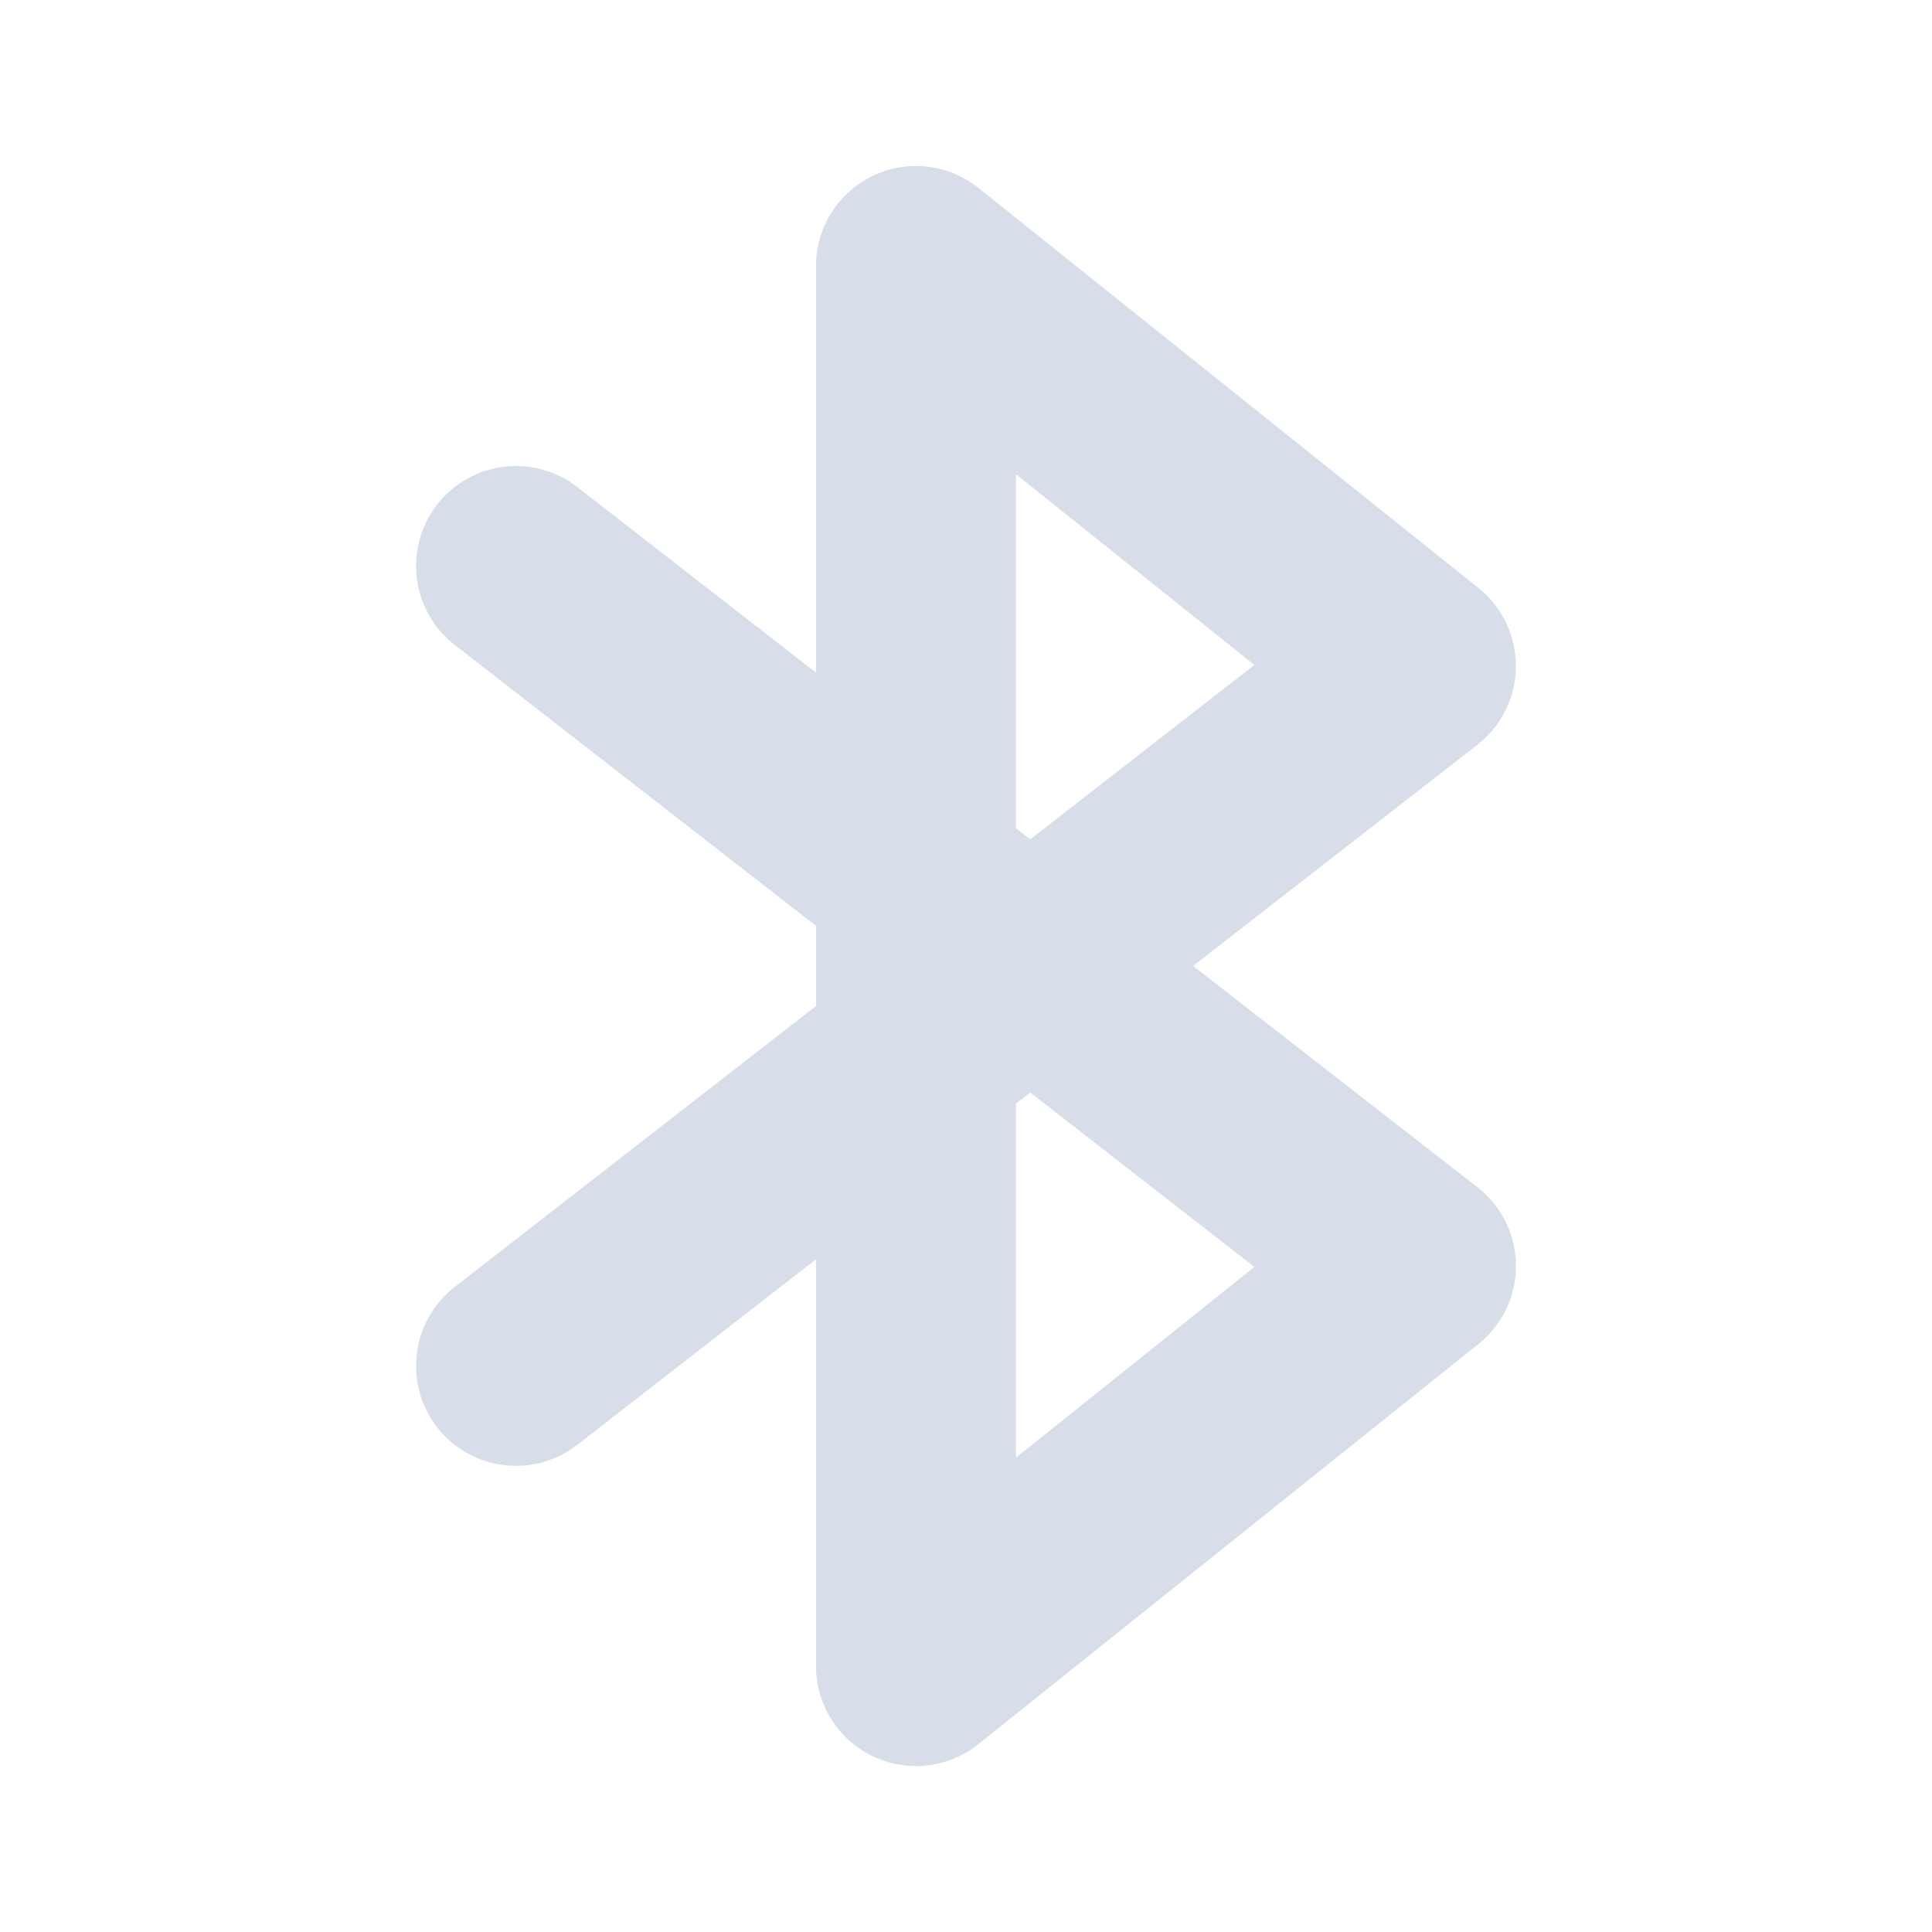 <?xml version="1.0" encoding="UTF-8" standalone="no"?>
<svg
   width="64"
   height="64"
   version="1.1"
   viewBox="0 0 16.933 16.933"
   id="svg7"
   sodipodi:docname="blueman.svg"
   inkscape:version="1.4.2 (ebf0e940d0, 2025-05-08)"
   xmlns:inkscape="http://www.inkscape.org/namespaces/inkscape"
   xmlns:sodipodi="http://sodipodi.sourceforge.net/DTD/sodipodi-0.dtd"
   xmlns="http://www.w3.org/2000/svg"
   xmlns:svg="http://www.w3.org/2000/svg"
   xmlns:rdf="http://www.w3.org/1999/02/22-rdf-syntax-ns#"
   xmlns:cc="http://creativecommons.org/ns#"
   xmlns:dc="http://purl.org/dc/elements/1.1/">
  <sodipodi:namedview
     id="namedview7"
     pagecolor="#9c4444"
     bordercolor="#000000"
     borderopacity="0.25"
     inkscape:showpageshadow="2"
     inkscape:pageopacity="0.0"
     inkscape:pagecheckerboard="0"
     inkscape:deskcolor="#d1d1d1"
     inkscape:zoom="6.15625"
     inkscape:cx="15.837563"
     inkscape:cy="29.725888"
     inkscape:window-width="2560"
     inkscape:window-height="1392"
     inkscape:window-x="0"
     inkscape:window-y="0"
     inkscape:window-maximized="1"
     inkscape:current-layer="svg7"
     showgrid="false" />
  <defs
     id="defs2">
    <style
       id="current-color-scheme"
       type="text/css">.ColorScheme-Text {color:#d8dee9} .ColorScheme-Highlight {color:#3b4252}</style>
  </defs>
  <path
     style="fill:currentColor;stroke-width:0.876"
     class="ColorScheme-Text"
     d="m 7.648,1.542 a 0.876,0.876 0 0 0 -0.496,0.789 v 3.564 L 5.06,4.269 a 0.876,0.876 0 0 0 -1.229,0.154 0.876,0.876 0 0 0 0.154,1.229 l 3.167,2.463 v 0.702 l -3.167,2.463 a 0.876,0.876 0 0 0 -0.154,1.229 0.876,0.876 0 0 0 1.229,0.154 l 2.092,-1.626 v 3.564 a 0.876,0.876 0 0 0 1.424,0.685 L 12.958,11.78 A 0.876,0.876 0 0 0 12.947,10.404 L 10.457,8.466 12.947,6.529 a 0.876,0.876 0 0 0 0.01,-1.376 L 8.576,1.647 A 0.876,0.876 0 0 0 7.648,1.542 Z M 8.904,4.156 10.994,5.828 9.029,7.357 8.904,7.259 Z M 9.029,9.575 10.994,11.104 8.904,12.776 V 9.673 Z"
     id="path1" />
</svg>
